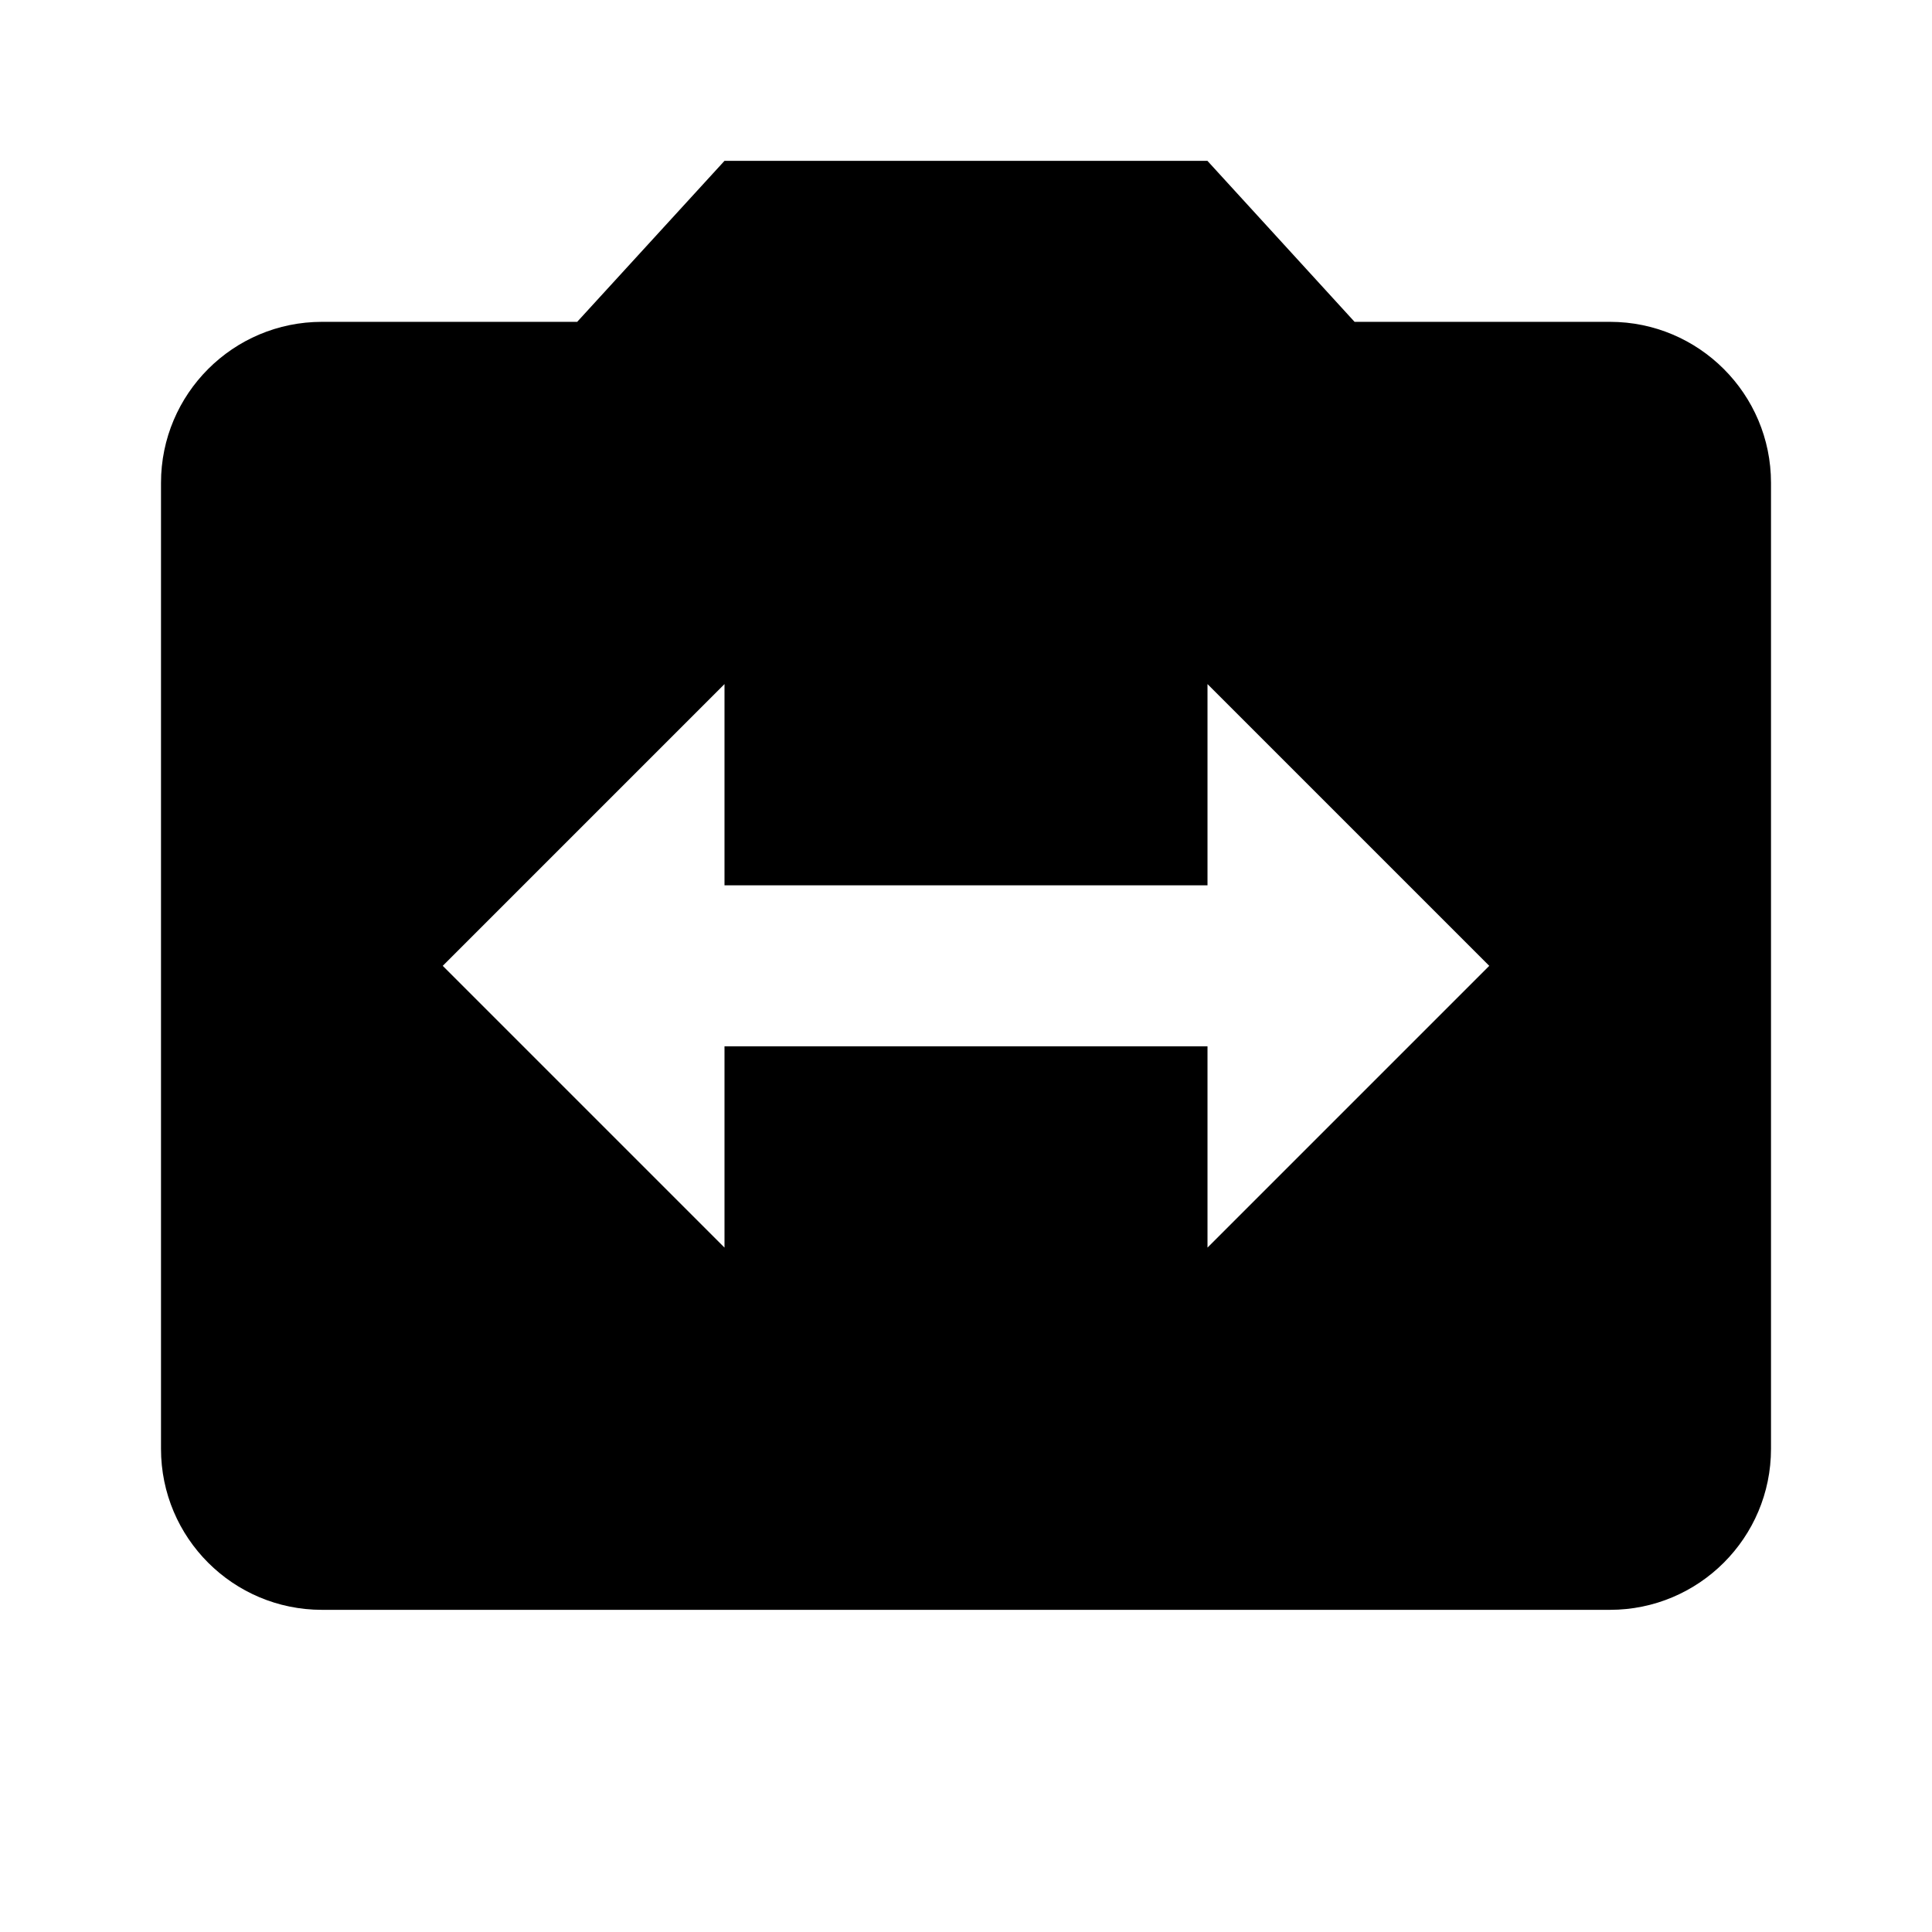 <svg xmlns="http://www.w3.org/2000/svg" version="1.1" baseProfile="full" width="24" height="24" viewBox="0 0 24.00 24.00" xml:space="preserve"><path fill="#000" fill-opacity="1" stroke-width=".2" stroke-linejoin="round" d="M15 15.498v-2.5H9v2.5l-3.5-3.5 3.5-3.5v2.5h6v-2.5l3.5 3.5m1.5-8h-3.173l-1.828-2H9l-1.83 2H4c-1.105 0-2 .896-2 2v12c0 1.105.895 2 2 2h16c1.103 0 2-.895 2-2v-12c0-1.104-.897-2-2-2z"/></svg>